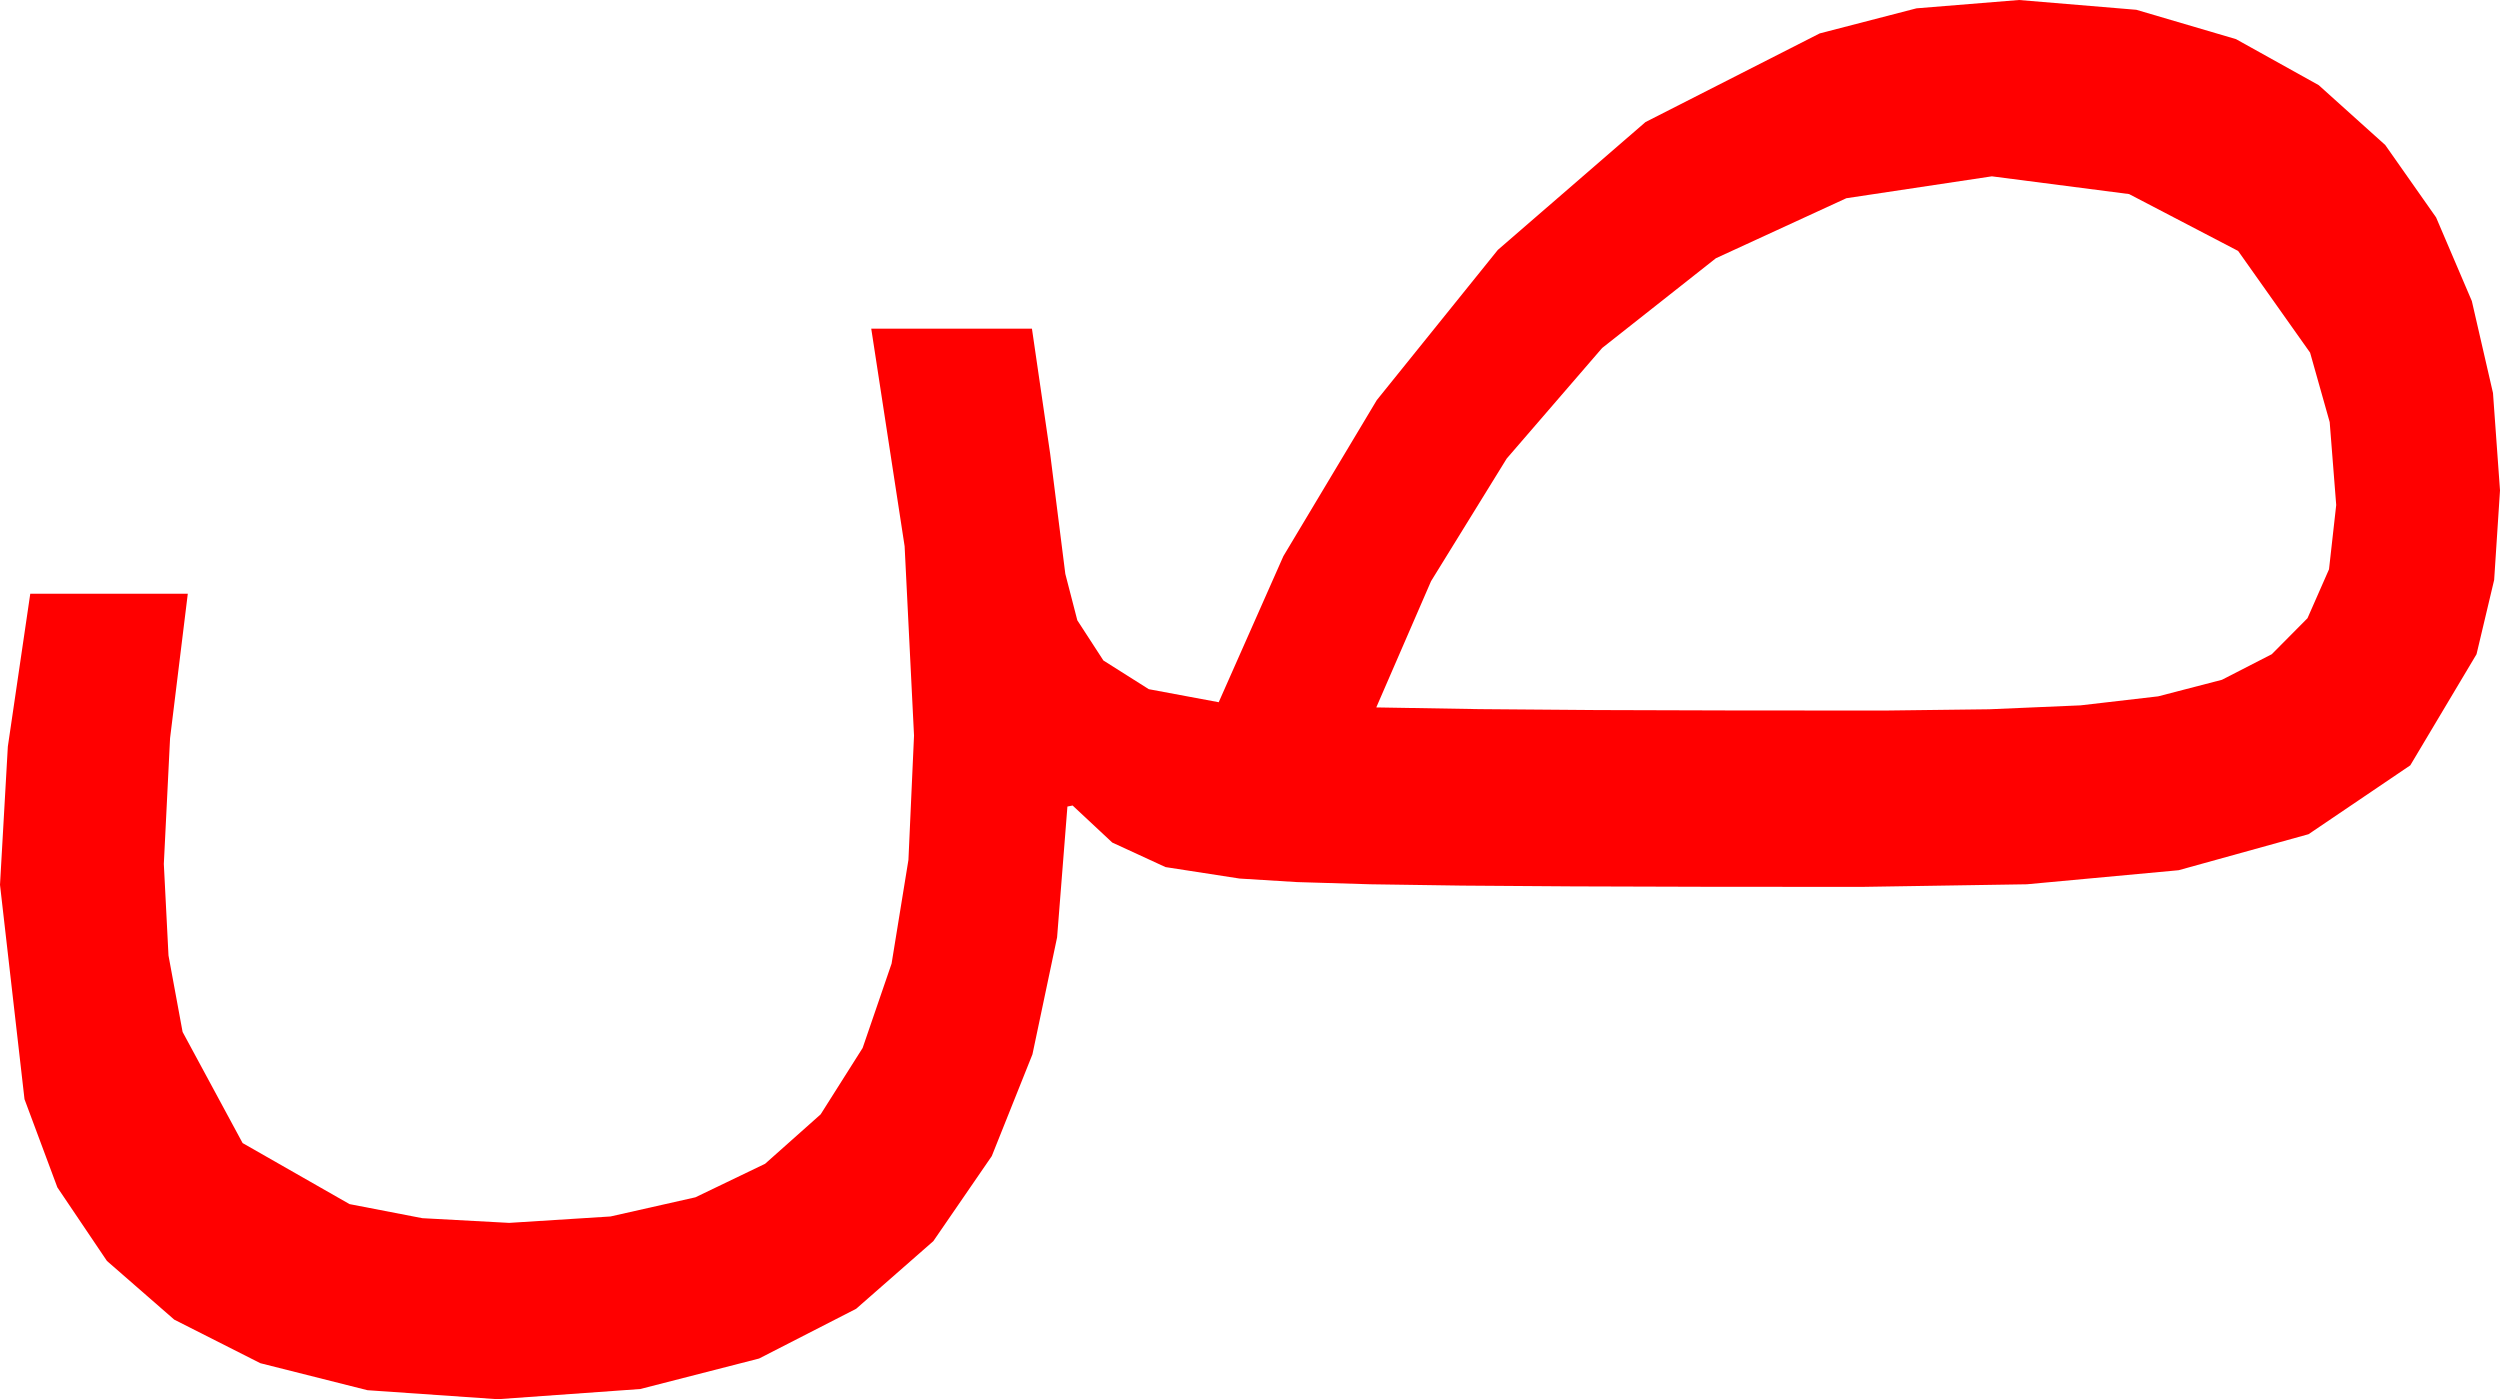 <?xml version="1.0" encoding="utf-8"?>
<!DOCTYPE svg PUBLIC "-//W3C//DTD SVG 1.1//EN" "http://www.w3.org/Graphics/SVG/1.1/DTD/svg11.dtd">
<svg width="70.195" height="39.287" xmlns="http://www.w3.org/2000/svg" xmlns:xlink="http://www.w3.org/1999/xlink" xmlns:xml="http://www.w3.org/XML/1998/namespace" version="1.1">
  <g>
    <g>
      <path style="fill:#FF0000;fill-opacity:1" d="M55.928,4.951L51.841,5.566 48.179,7.251 44.985,9.771 42.305,12.876 40.181,16.318 38.643,19.863 41.536,19.911 44.824,19.937 48.589,19.948 52.91,19.951 55.854,19.915 58.418,19.805 60.597,19.552 62.388,19.087 63.787,18.369 64.79,17.358 65.394,15.985 65.596,14.18 65.413,11.851 64.863,9.902 62.842,7.046 59.78,5.449 55.928,4.951z M56.689,0L59.985,0.275 62.783,1.099 65.105,2.391 66.973,4.072 68.401,6.105 69.404,8.452 69.998,11.034 70.195,13.77 70.031,16.282 69.536,18.369 67.676,21.489 64.819,23.423 61.172,24.434 56.909,24.829 52.266,24.902 47.882,24.899 44.165,24.888 41.052,24.866 38.481,24.829 36.412,24.767 34.805,24.668 32.725,24.346 31.23,23.657 30.117,22.617 29.971,22.646 29.681,26.32 28.989,29.604 27.847,32.461 26.206,34.849 24.038,36.749 21.313,38.145 17.977,39.001 13.975,39.287 10.316,39.034 7.31,38.276 4.893,37.053 3.003,35.405 1.611,33.34 0.688,30.864 0,24.844 0.22,20.962 0.85,16.67 5.273,16.67 4.775,20.728 4.6,24.258 4.731,26.829 5.127,28.975 6.812,32.095 9.814,33.809 11.858,34.204 14.297,34.336 17.142,34.156 19.526,33.618 21.482,32.677 23.042,31.289 24.221,29.425 25.034,27.056 25.507,24.144 25.664,20.654 25.4,15.337 24.463,9.229 28.975,9.229 29.487,12.744 29.912,16.113 30.249,17.417 30.981,18.545 32.256,19.351 34.219,19.717 36.035,15.615 38.657,11.235 42.056,7.017 46.201,3.428 51.094,0.938 53.811,0.234 56.689,0z" />
    </g>
  </g>
</svg>